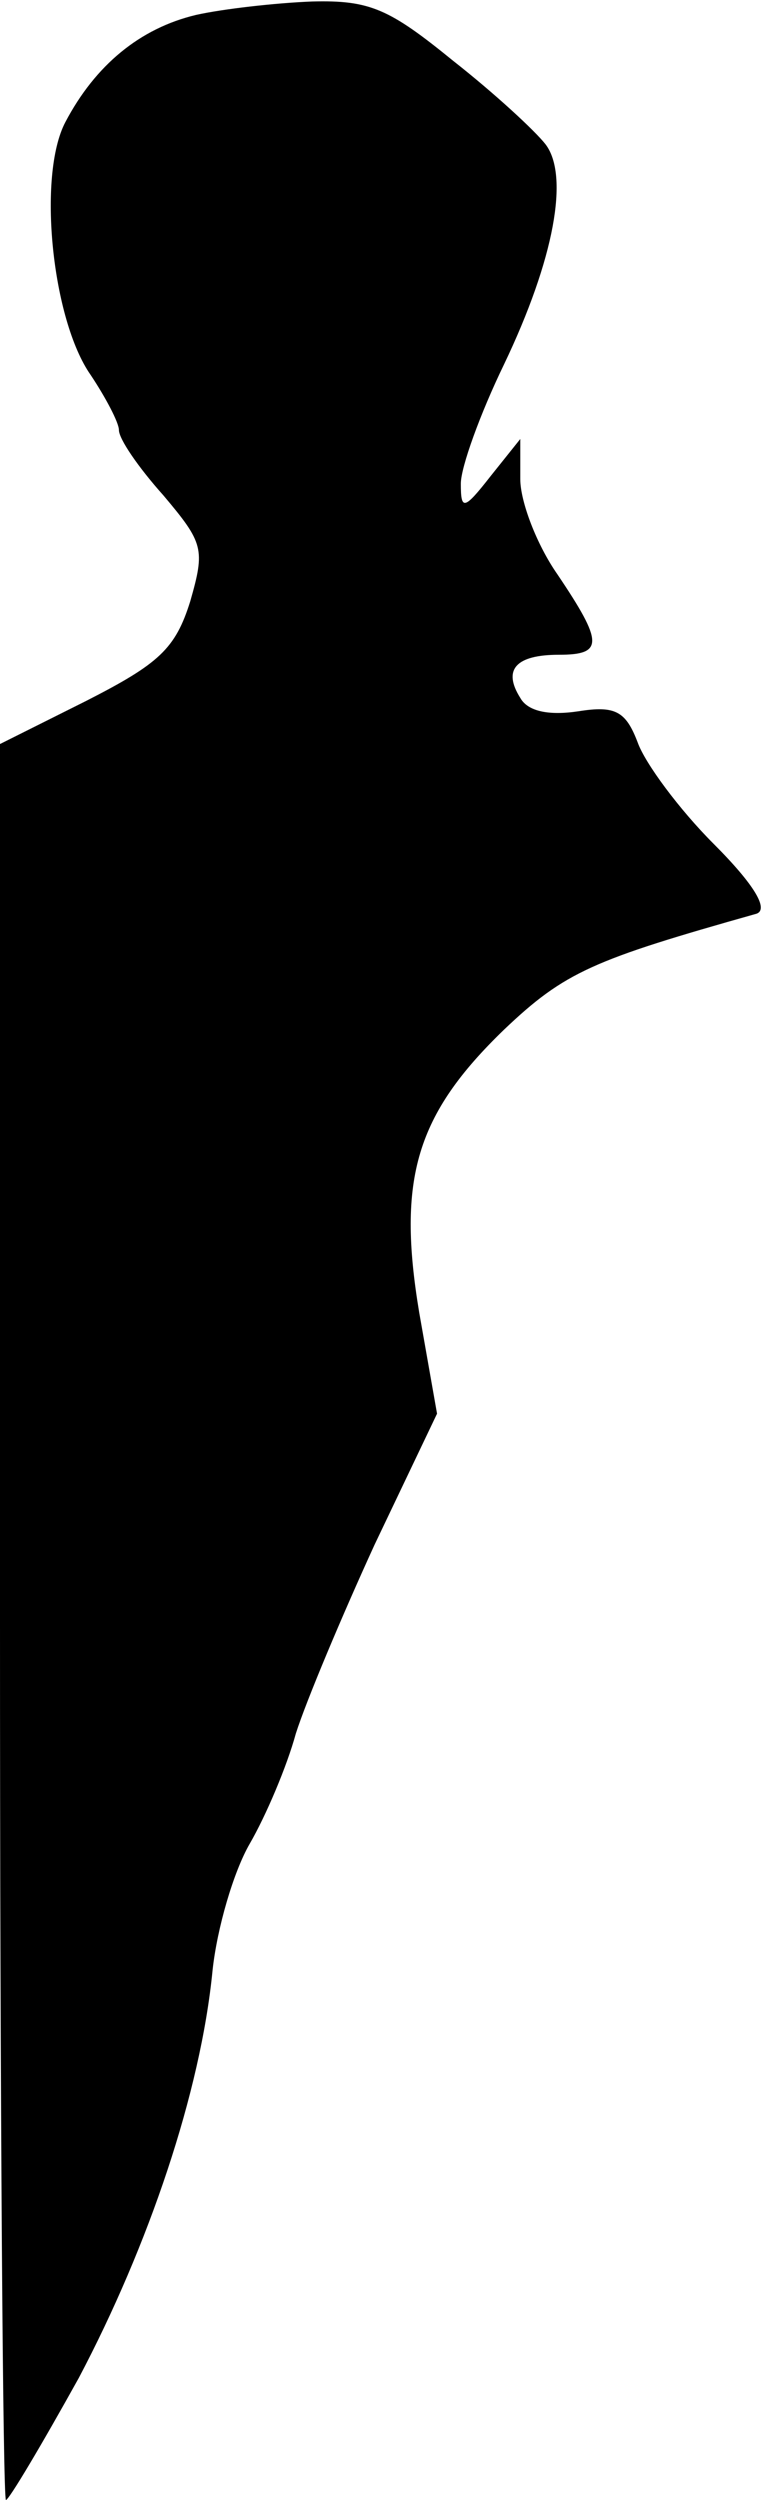 <?xml version="1.0" standalone="no"?>
<!DOCTYPE svg PUBLIC "-//W3C//DTD SVG 20010904//EN"
 "http://www.w3.org/TR/2001/REC-SVG-20010904/DTD/svg10.dtd">
<svg version="1.0" xmlns="http://www.w3.org/2000/svg"
 width="52pt" height="168pt" viewBox="0 0 52 168"
 preserveAspectRatio="xMidYMid meet">
<g transform="translate(0,168) scale(0.1,-0.1)"
fill="#000000" stroke="none">
<path fill="#000000" stroke="none" d="M132 1670 c-38 -9 -68 -34 -88 -72 -19
-36 -9 -133 17 -170 10 -15 19 -32 19 -37 0 -6 13 -25 30 -44 27 -32 28 -36
18 -71 -10 -32 -21 -42 -70 -67 l-58 -29 0 -590 c0 -325 2 -590 4 -590 2 0 24
37 49 82 47 89 82 192 90 274 3 28 14 66 25 85 11 19 25 52 31 74 7 22 31 79
53 127 l42 88 -12 68 c-15 90 -2 133 57 190 41 39 60 47 170 78 8 3 -1 19 -29
47 -23 23 -46 54 -51 68 -8 21 -15 25 -40 21 -20 -3 -34 0 -39 9 -12 19 -3 29
26 29 30 0 30 8 -1 54 -14 20 -25 49 -25 64 l0 27 -20 -25 c-18 -23 -20 -23
-20 -5 0 11 13 47 29 80 34 71 44 127 28 148 -7 9 -34 34 -62 56 -43 35 -56
41 -95 40 -25 -1 -60 -5 -78 -9z"/>
</g>
</svg>
